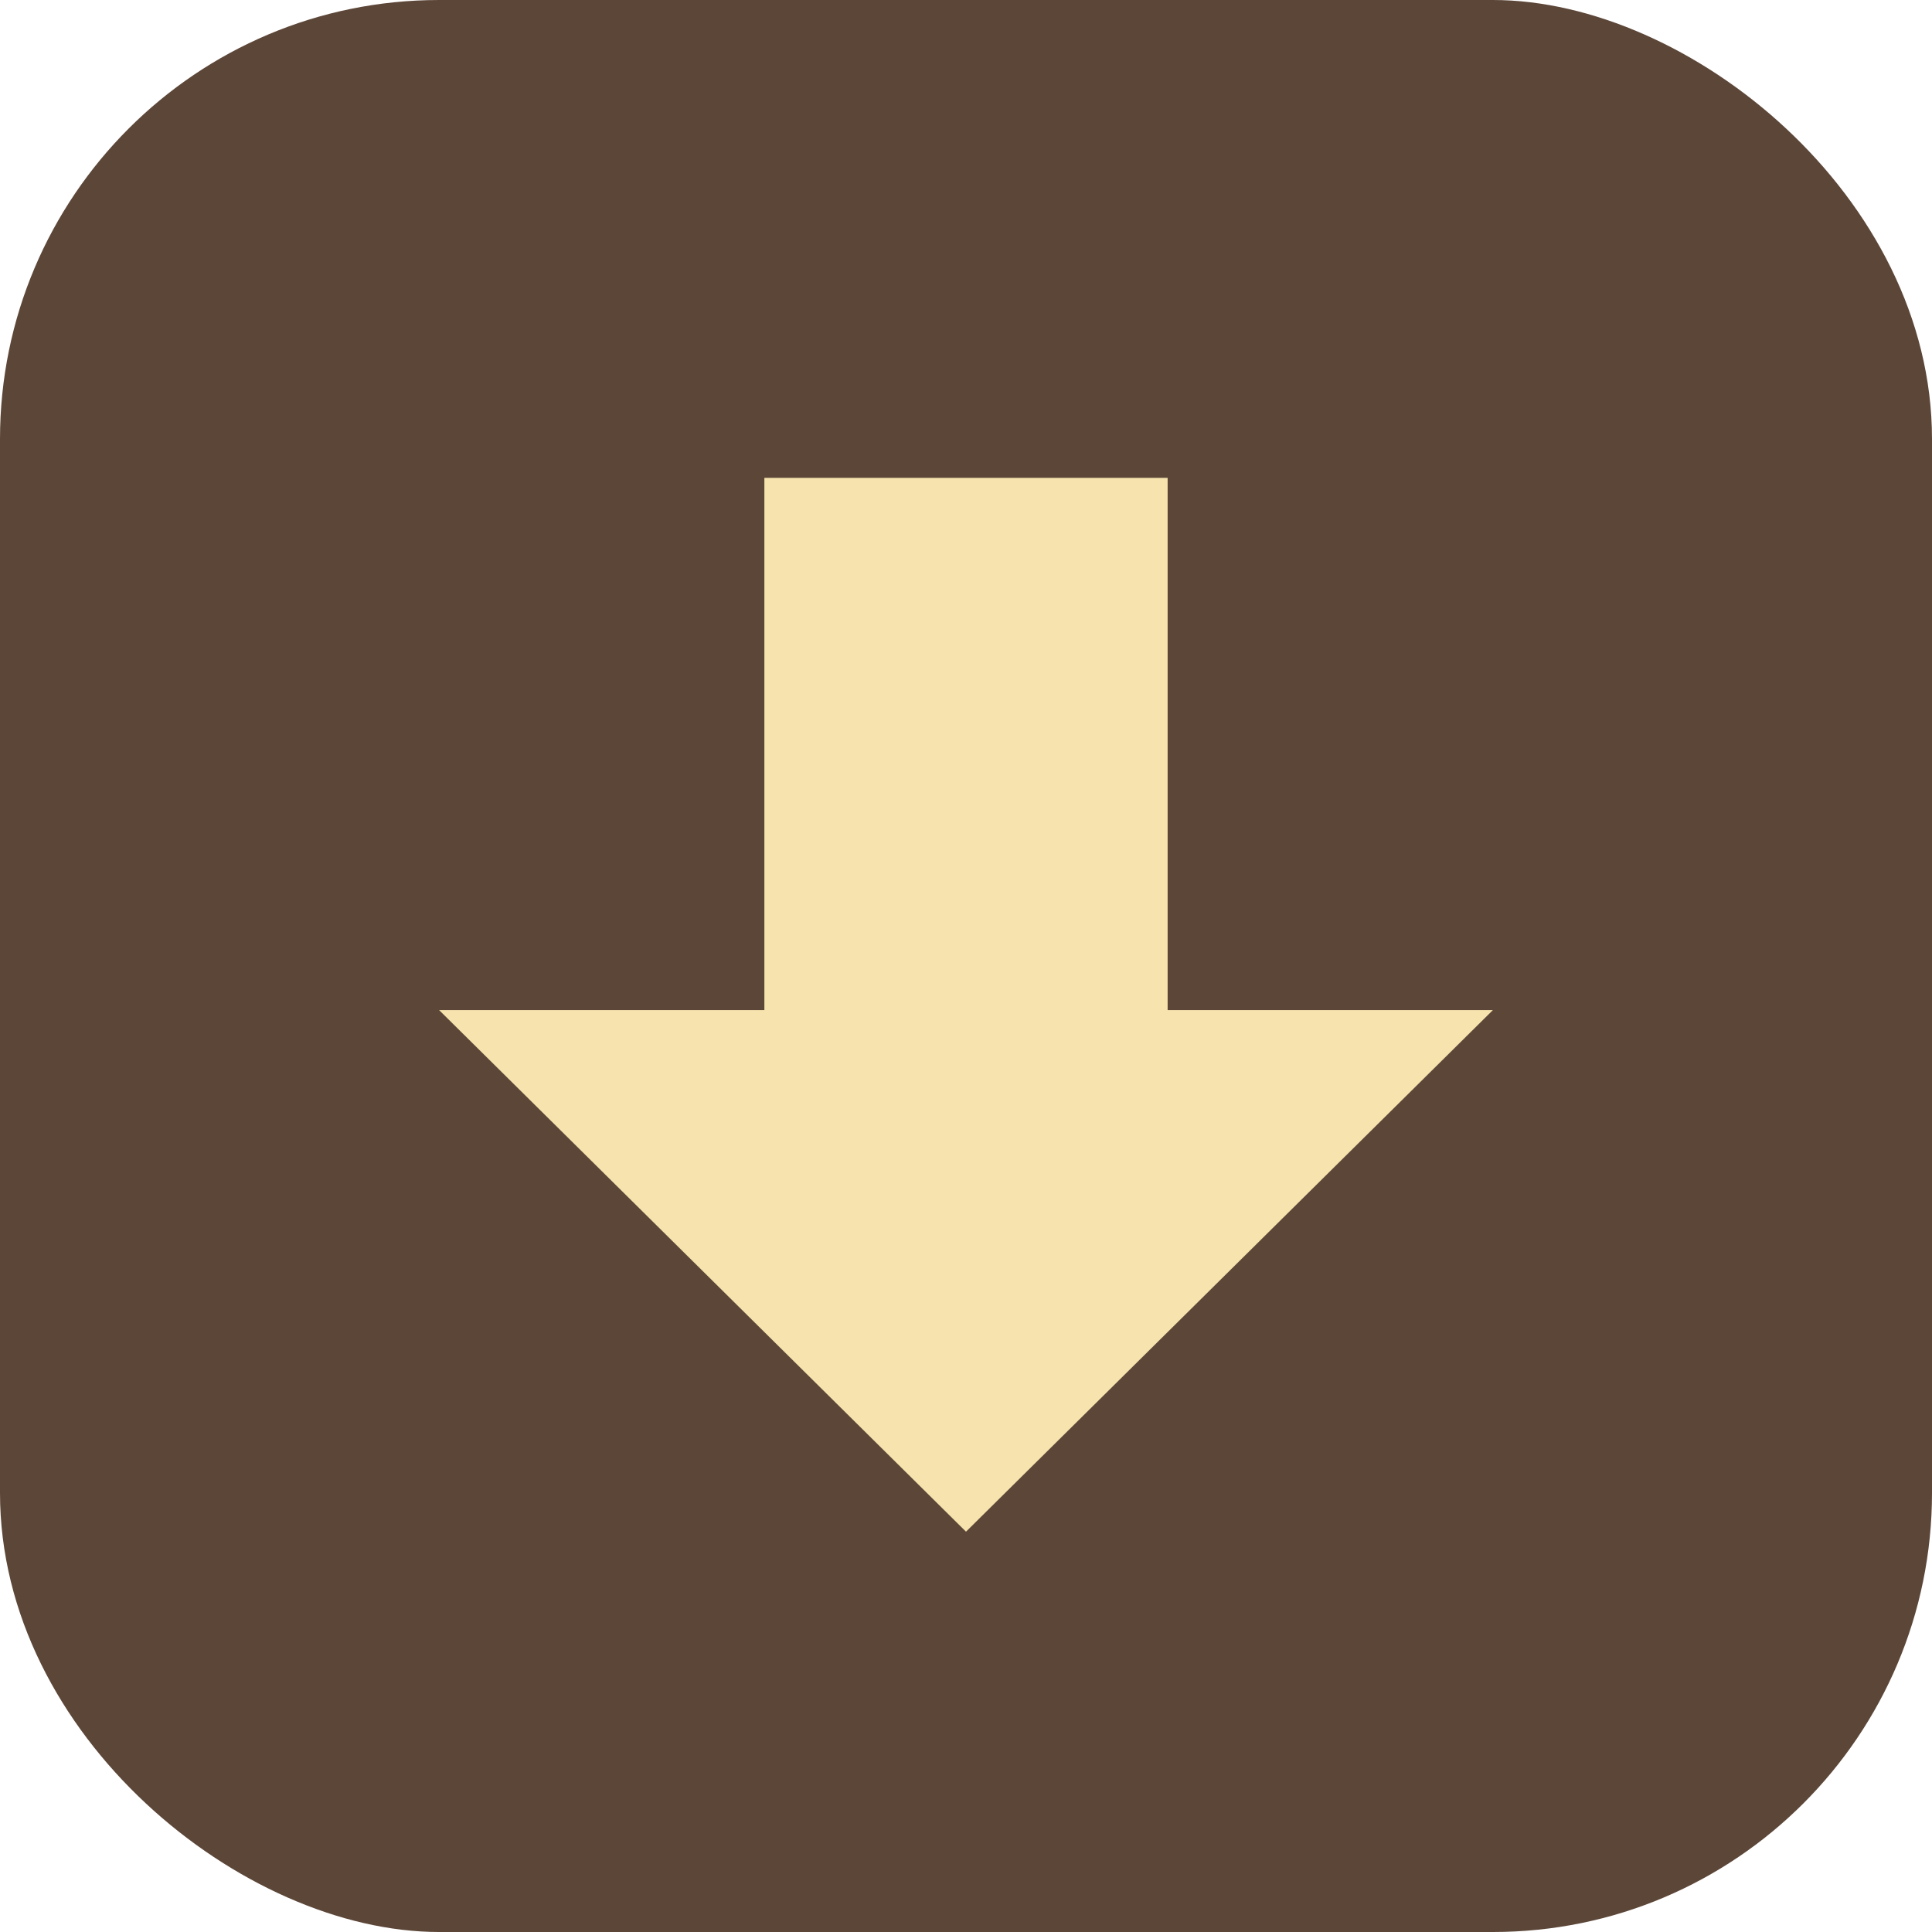 <svg width="44" height="44" viewBox="0 0 44 44" fill="none" xmlns="http://www.w3.org/2000/svg">
<rect width="44" height="44" rx="10" transform="matrix(0 1 1 0 0 0)" fill="#5C4638"/>
<g filter="url(#filter0_i_88_13)">
<path d="M26.592 10H17.408L17.408 22.121H10L22 34L34 22.121H26.592L26.592 10Z" fill="#F6E3AD"/>
</g>
<defs>
<filter id="filter0_i_88_13" x="10" y="10" width="24" height="24.883" filterUnits="userSpaceOnUse" color-interpolation-filters="sRGB">
<feFlood flood-opacity="0" result="BackgroundImageFix"/>
<feBlend mode="normal" in="SourceGraphic" in2="BackgroundImageFix" result="shape"/>
<feColorMatrix in="SourceAlpha" type="matrix" values="0 0 0 0 0 0 0 0 0 0 0 0 0 0 0 0 0 0 127 0" result="hardAlpha"/>
<feOffset dy="0.883"/>
<feGaussianBlur stdDeviation="0.441"/>
<feComposite in2="hardAlpha" operator="arithmetic" k2="-1" k3="1"/>
<feColorMatrix type="matrix" values="0 0 0 0 0 0 0 0 0 0 0 0 0 0 0 0 0 0 0.25 0"/>
<feBlend mode="normal" in2="shape" result="effect1_innerShadow_88_13"/>
</filter>
</defs>
</svg>
